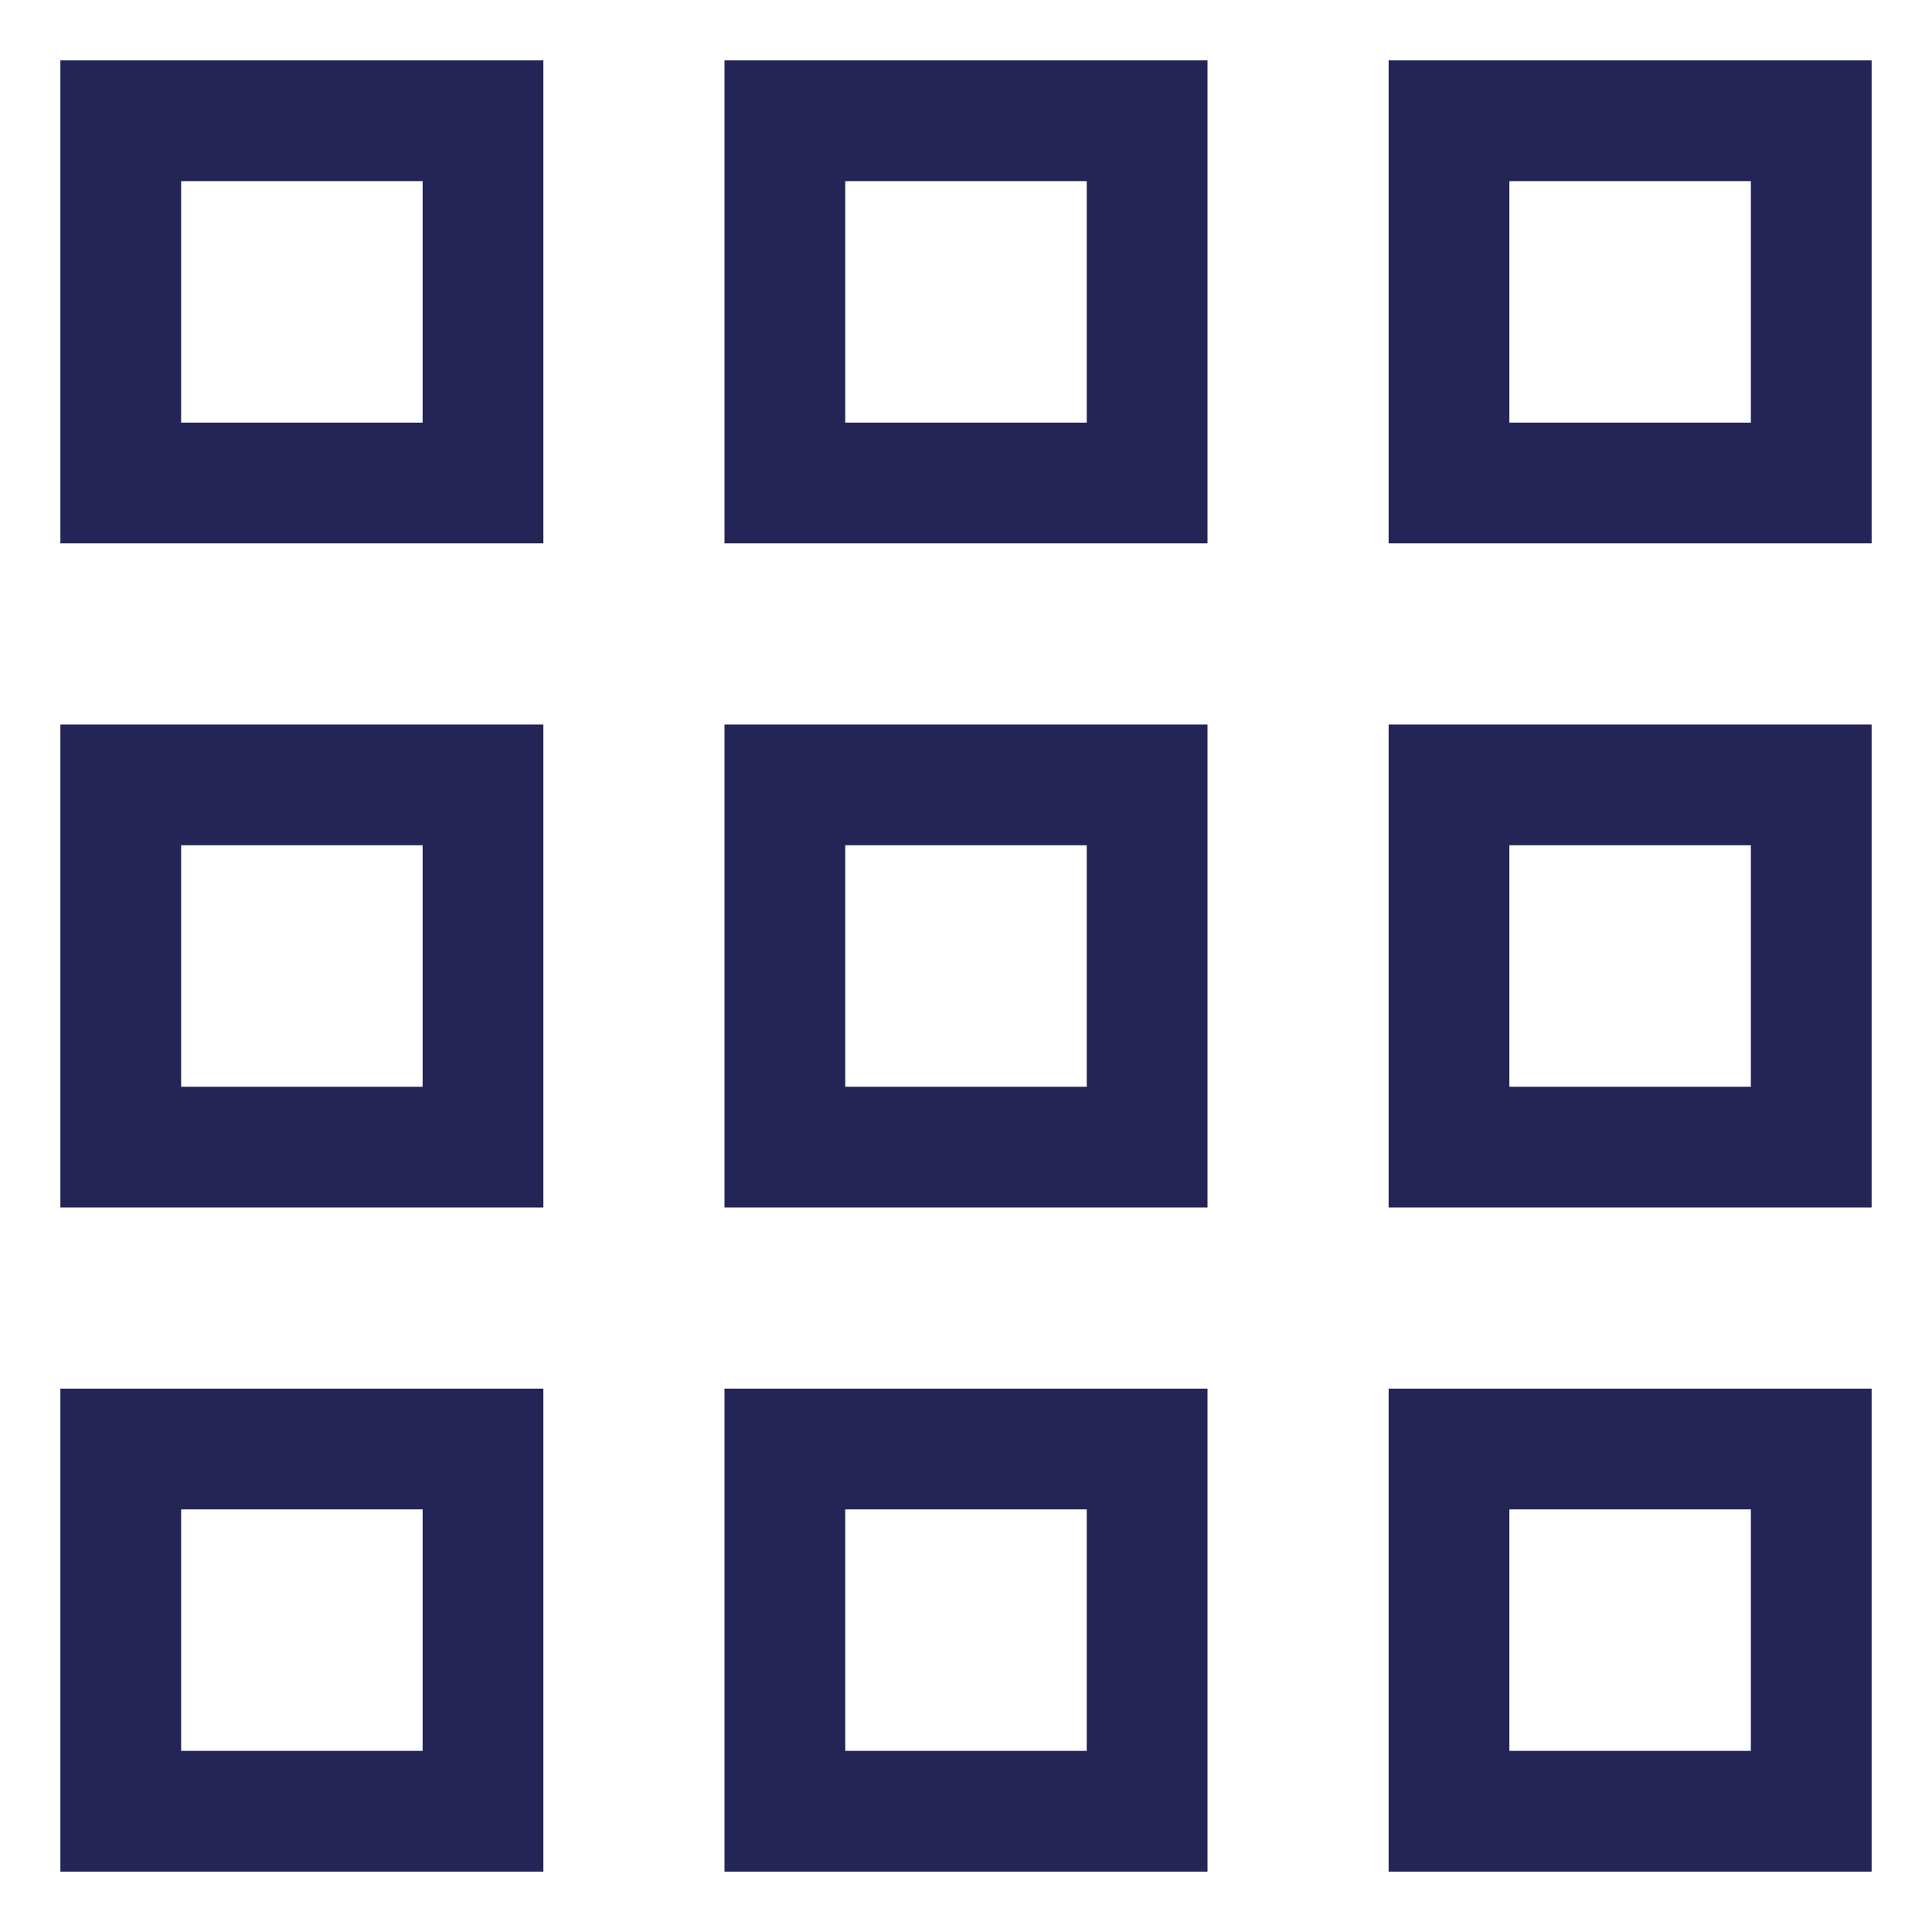 <svg width="32" height="32" viewBox="0 0 32 32" fill="none" xmlns="http://www.w3.org/2000/svg">
<path d="M8 2H2V8H8V2Z" stroke="#242457" stroke-width="2" stroke-miterlimit="10" stroke-linecap="square"/>
<path d="M19 2H13V8H19V2Z" stroke="#242457" stroke-width="2" stroke-miterlimit="10" stroke-linecap="square"/>
<path d="M30 2H24V8H30V2Z" stroke="#242457" stroke-width="2" stroke-miterlimit="10" stroke-linecap="square"/>
<path d="M8 13H2V19H8V13Z" stroke="#242457" stroke-width="2" stroke-miterlimit="10" stroke-linecap="square"/>
<path d="M19 13H13V19H19V13Z" stroke="#242457" stroke-width="2" stroke-miterlimit="10" stroke-linecap="square"/>
<path d="M30 13H24V19H30V13Z" stroke="#242457" stroke-width="2" stroke-miterlimit="10" stroke-linecap="square"/>
<path d="M8 24H2V30H8V24Z" stroke="#242457" stroke-width="2" stroke-miterlimit="10" stroke-linecap="square"/>
<path d="M19 24H13V30H19V24Z" stroke="#242457" stroke-width="2" stroke-miterlimit="10" stroke-linecap="square"/>
<path d="M30 24H24V30H30V24Z" stroke="#242457" stroke-width="2" stroke-miterlimit="10" stroke-linecap="square"/>
</svg>
